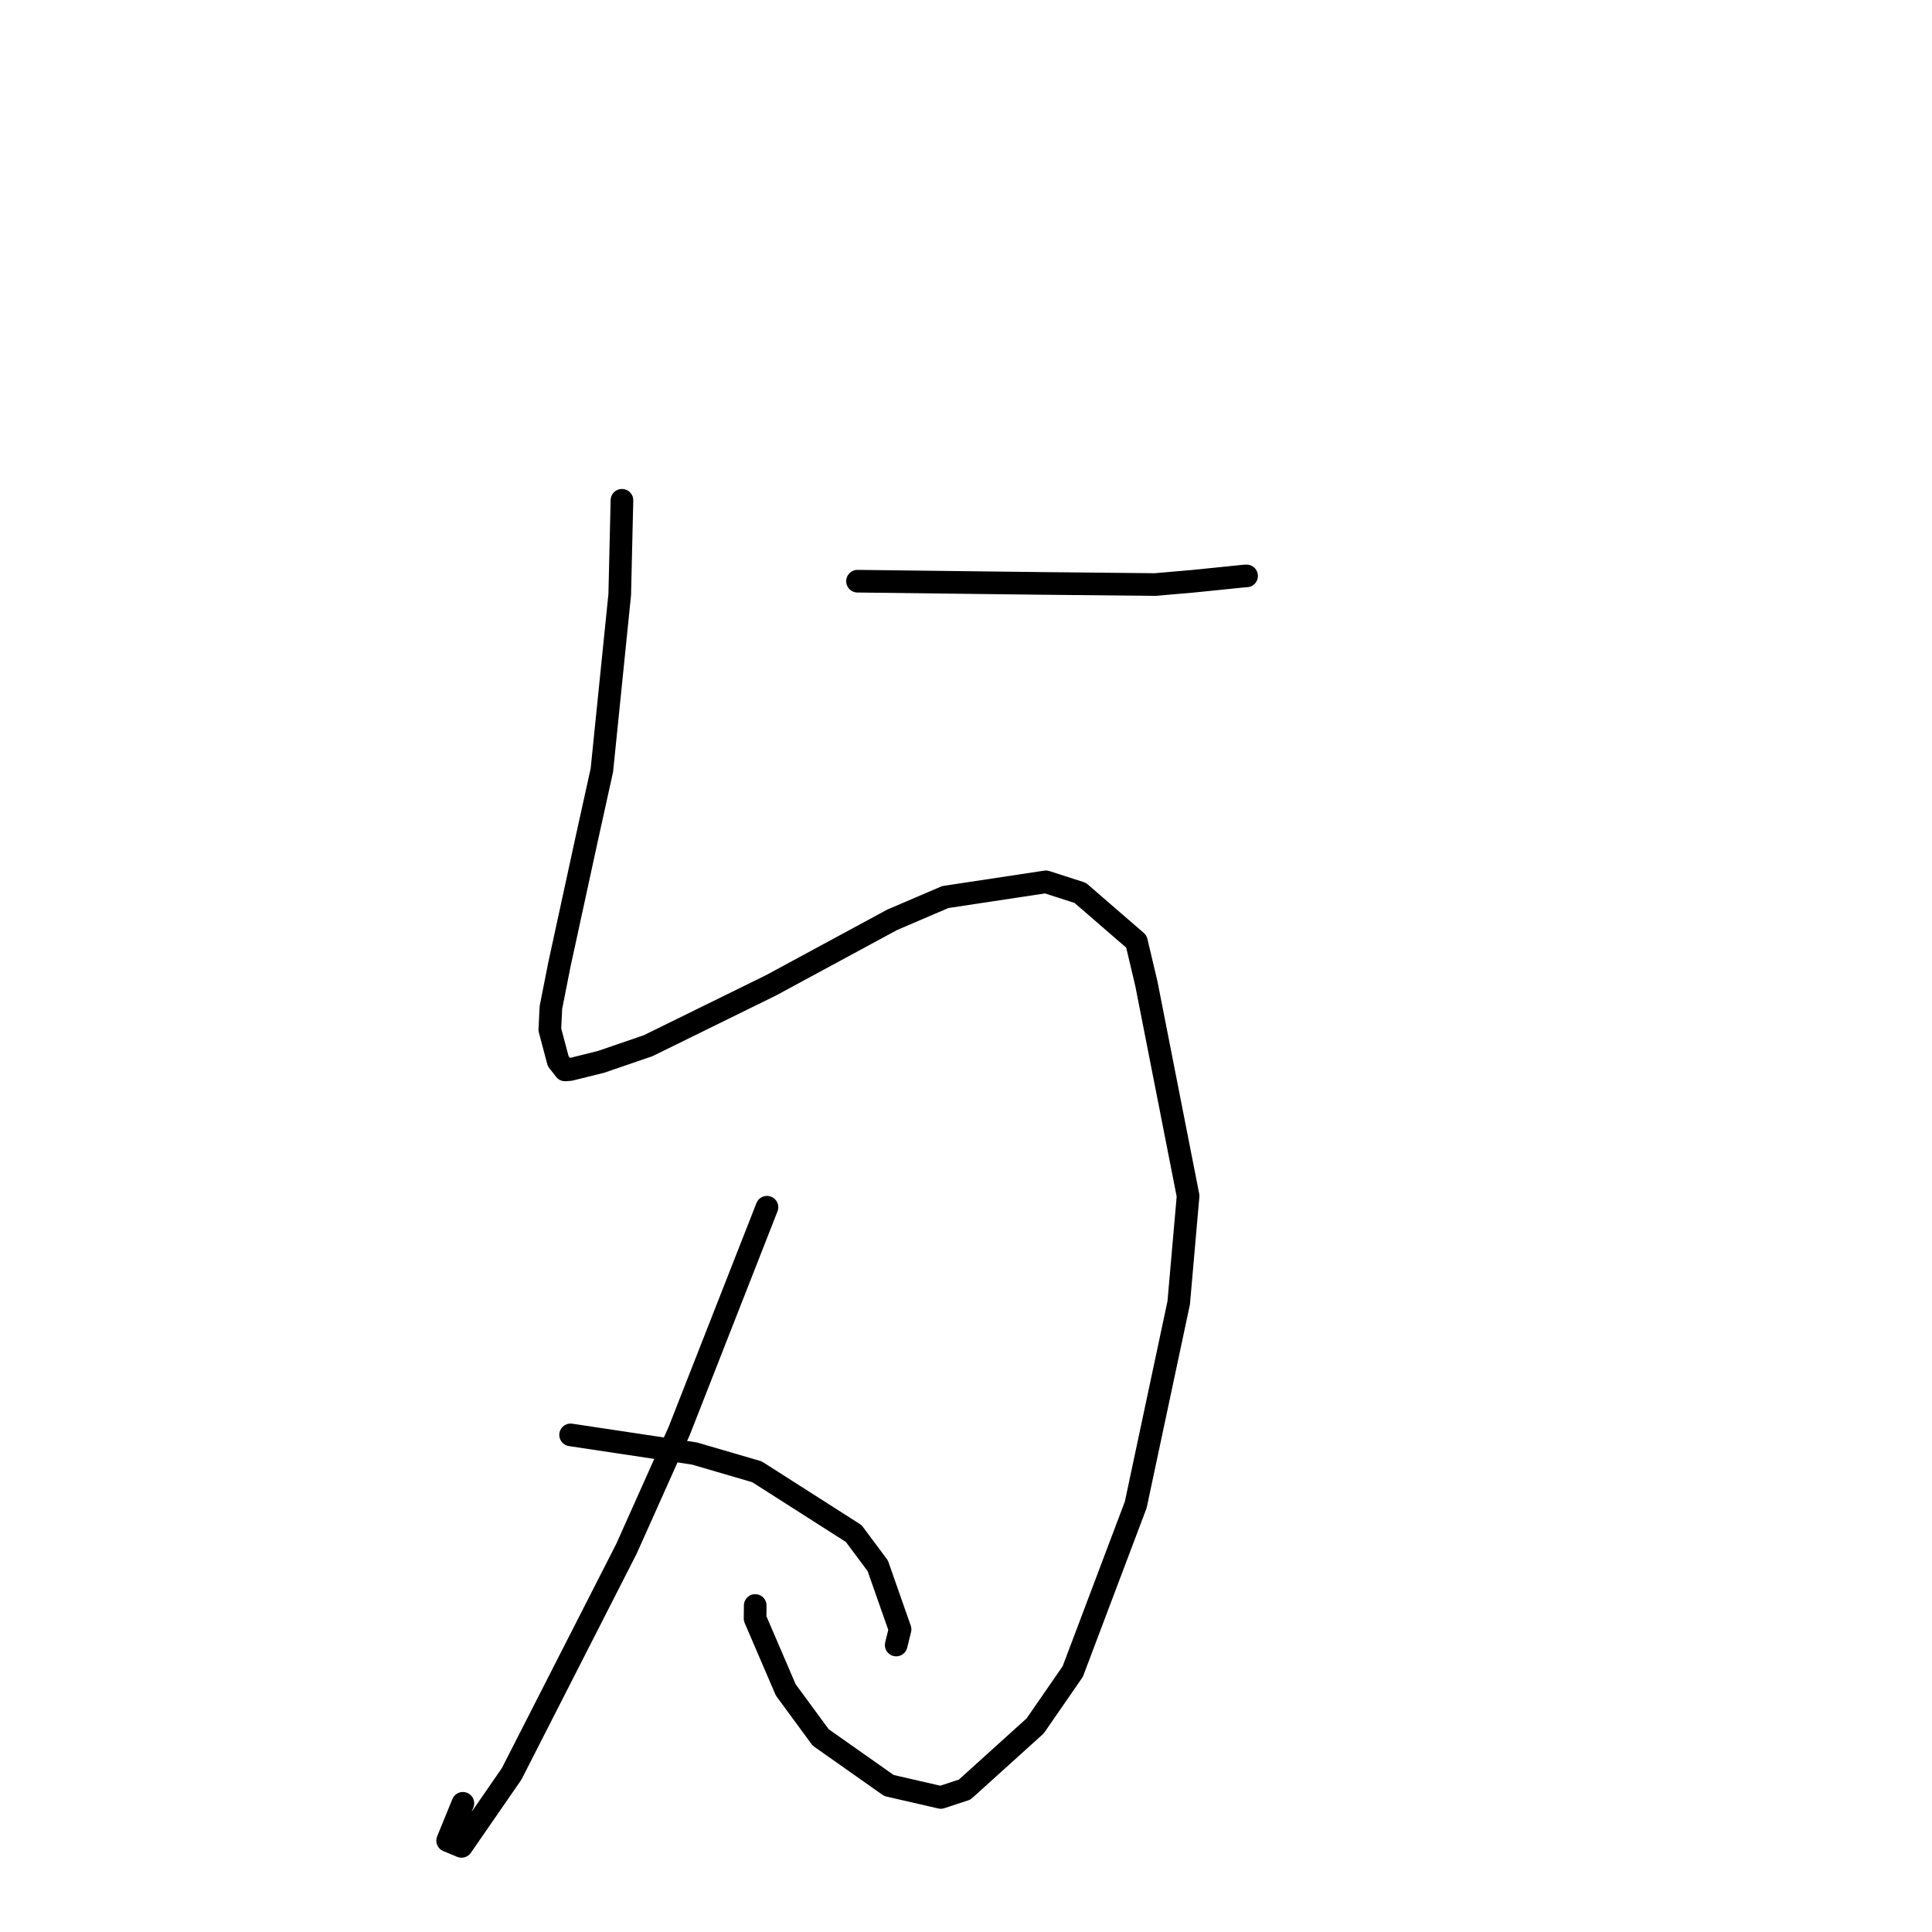 <?xml version="1.0" standalone="no"?>
    <svg width="256" height="256" xmlns="http://www.w3.org/2000/svg" version="1.1">
    <polyline stroke="black" stroke-width="3" stroke-linecap="round" fill="transparent" stroke-linejoin="round" points="82.411 66.291 82.118 78.782 79.752 102.05 77.679 111.443 74.118 127.836 72.999 133.492 72.853 136.429 73.964 140.611 74.874 141.769 75.525 141.723 79.629 140.706 85.878 138.563 102.159 130.565 118.227 121.874 125.256 118.865 138.589 116.847 143.137 118.314 150.576 124.751 151.901 130.343 157.428 158.465 156.185 172.633 150.492 199.389 142.146 221.483 137.169 228.688 127.828 237.129 124.66 238.17 117.791 236.59 108.743 230.217 104.113 223.912 100.052 214.463 100.07 212.736 " />
        <polyline stroke="black" stroke-width="3" stroke-linecap="round" fill="transparent" stroke-linejoin="round" points="113.624 77.011 129.585 77.205 138.297 77.307 153.049 77.455 158.153 77.013 164.93 76.323 165.178 76.314 " />
        <polyline stroke="black" stroke-width="3" stroke-linecap="round" fill="transparent" stroke-linejoin="round" points="101.627 159.964 89.995 189.614 82.999 205.241 67.793 235.051 61.155 244.656 59.314 243.892 61.335 238.948 " />
        <polyline stroke="black" stroke-width="3" stroke-linecap="round" fill="transparent" stroke-linejoin="round" points="75.608 190.13 92.018 192.598 100.305 195.021 113.123 203.202 116.307 207.476 119.262 215.896 118.82 217.69 118.75 217.972 " />
        </svg>